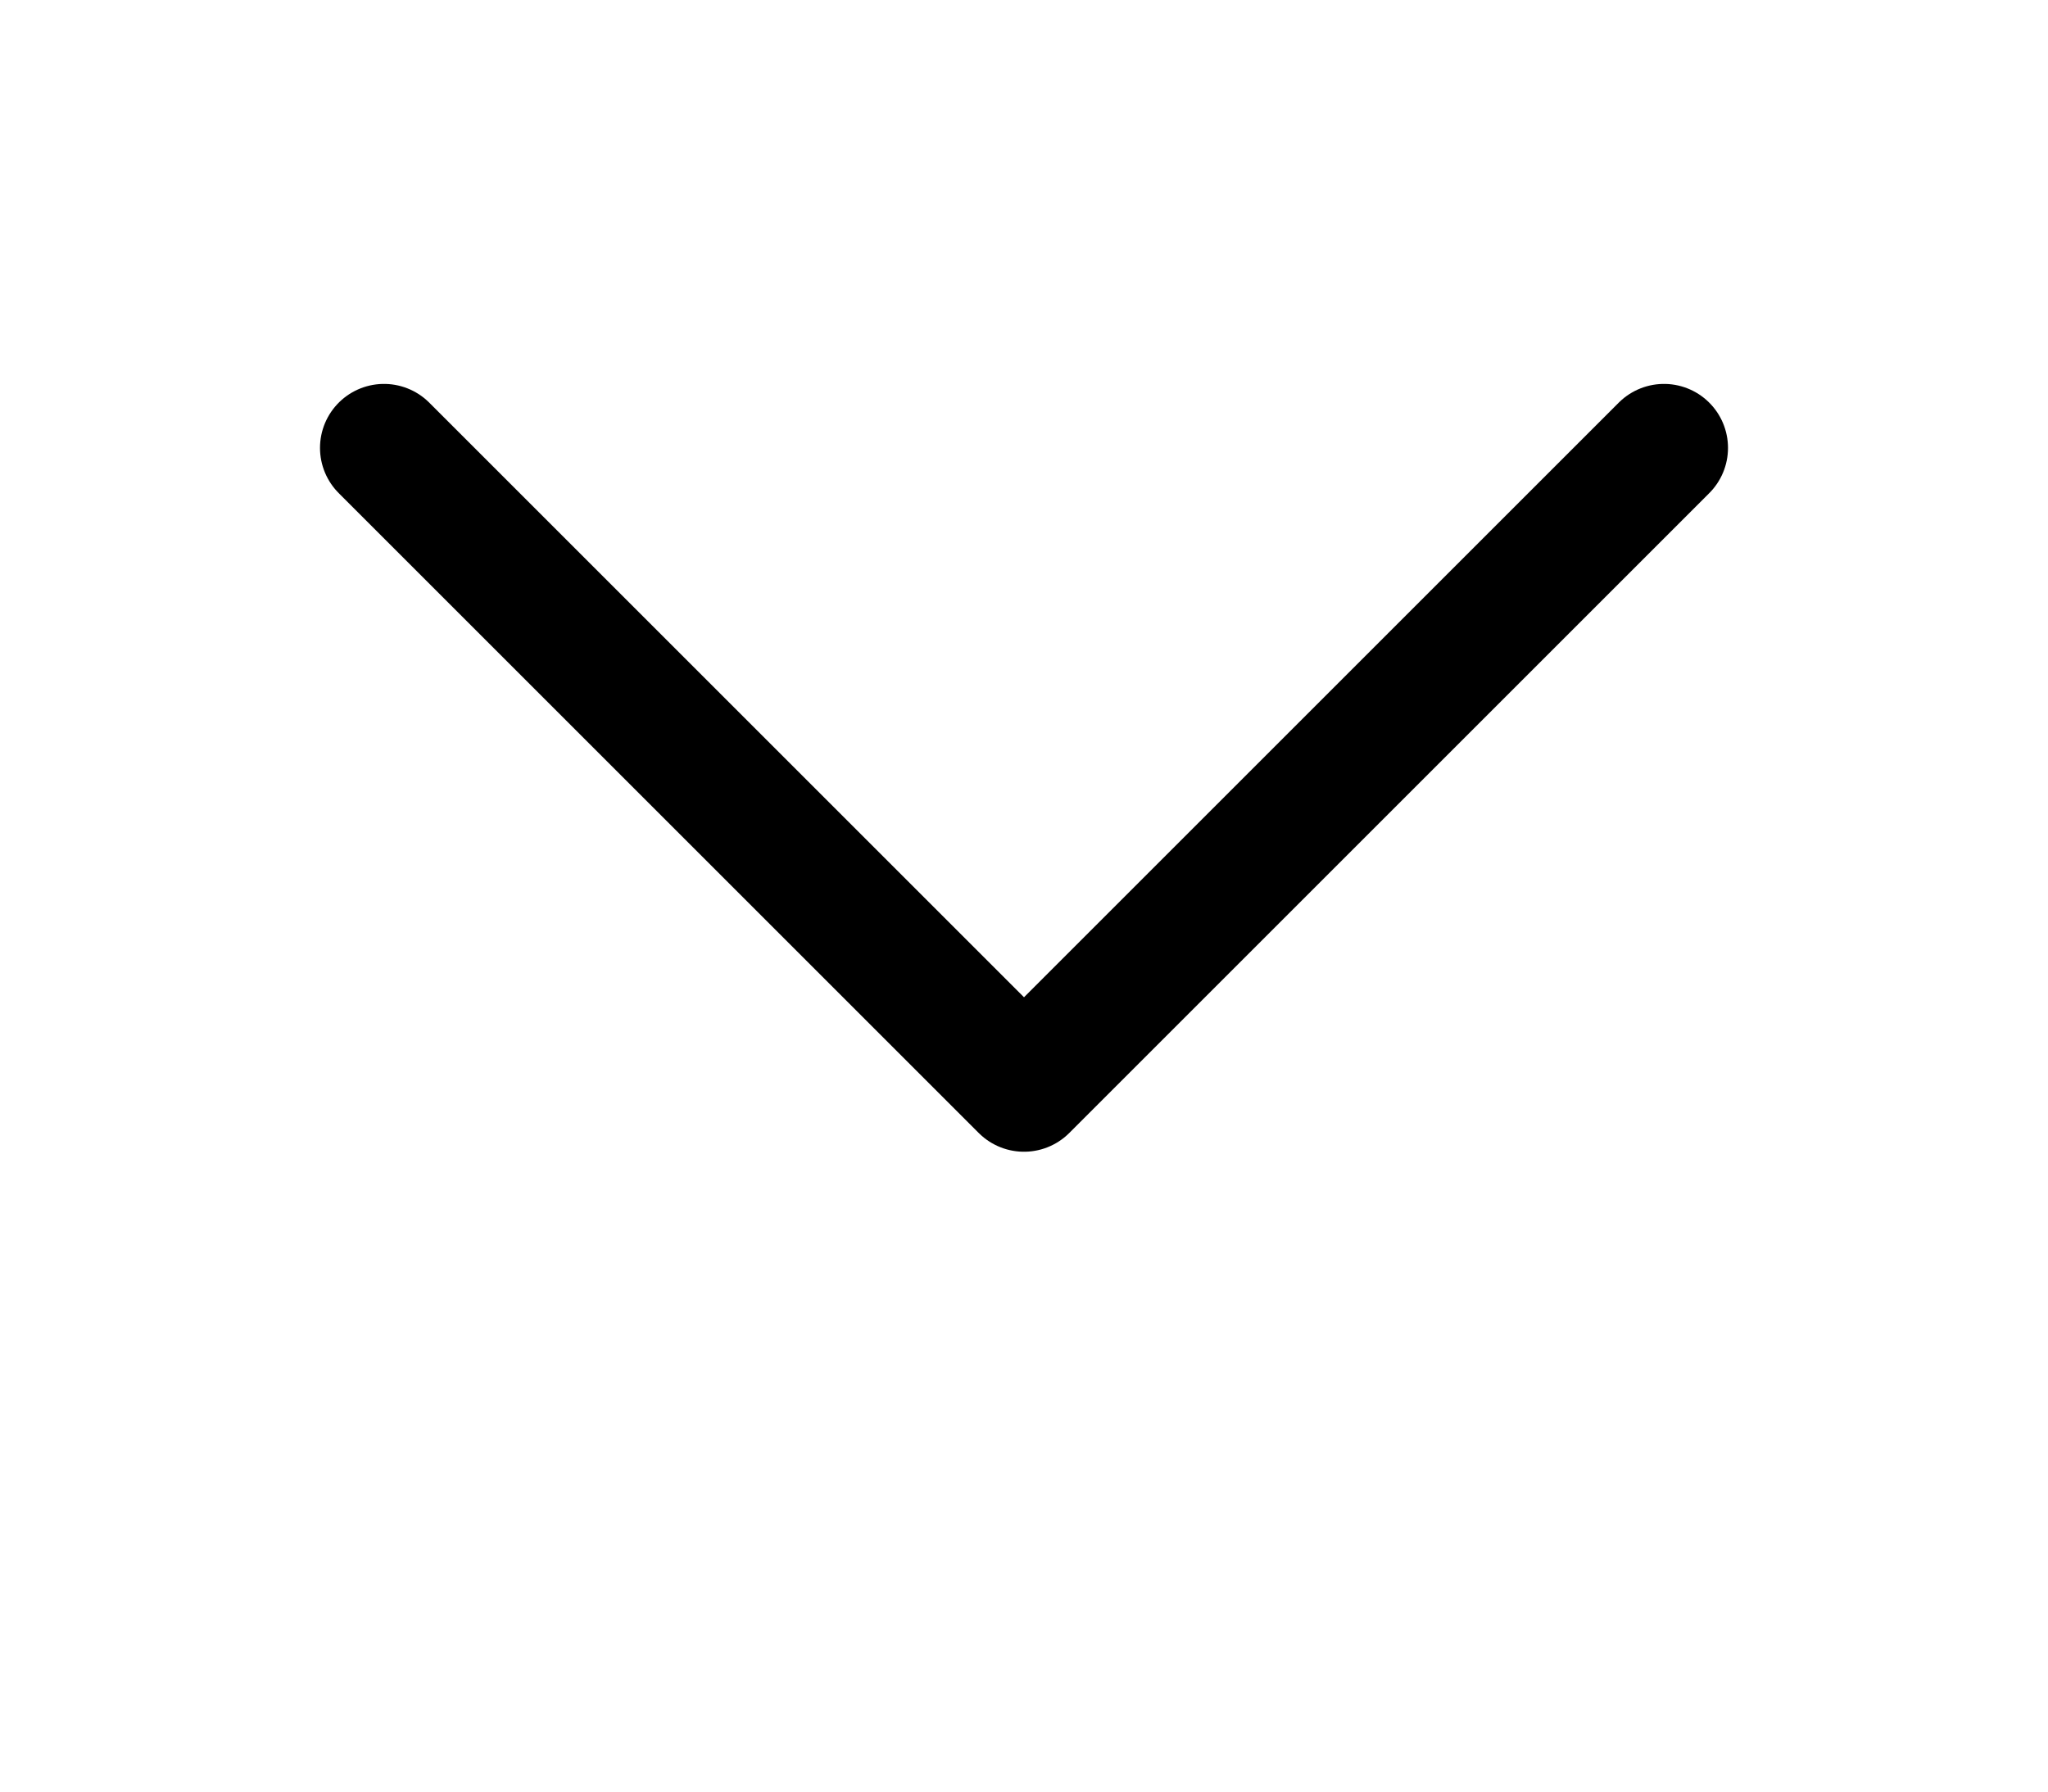 <svg width="32" height="28" viewBox="0 0 32 28" fill="none" xmlns="http://www.w3.org/2000/svg">
<path d="M26 7L16 17L6 7" stroke="currentColor" stroke-width="2" stroke-linecap="round" stroke-linejoin="round"/>
</svg>
